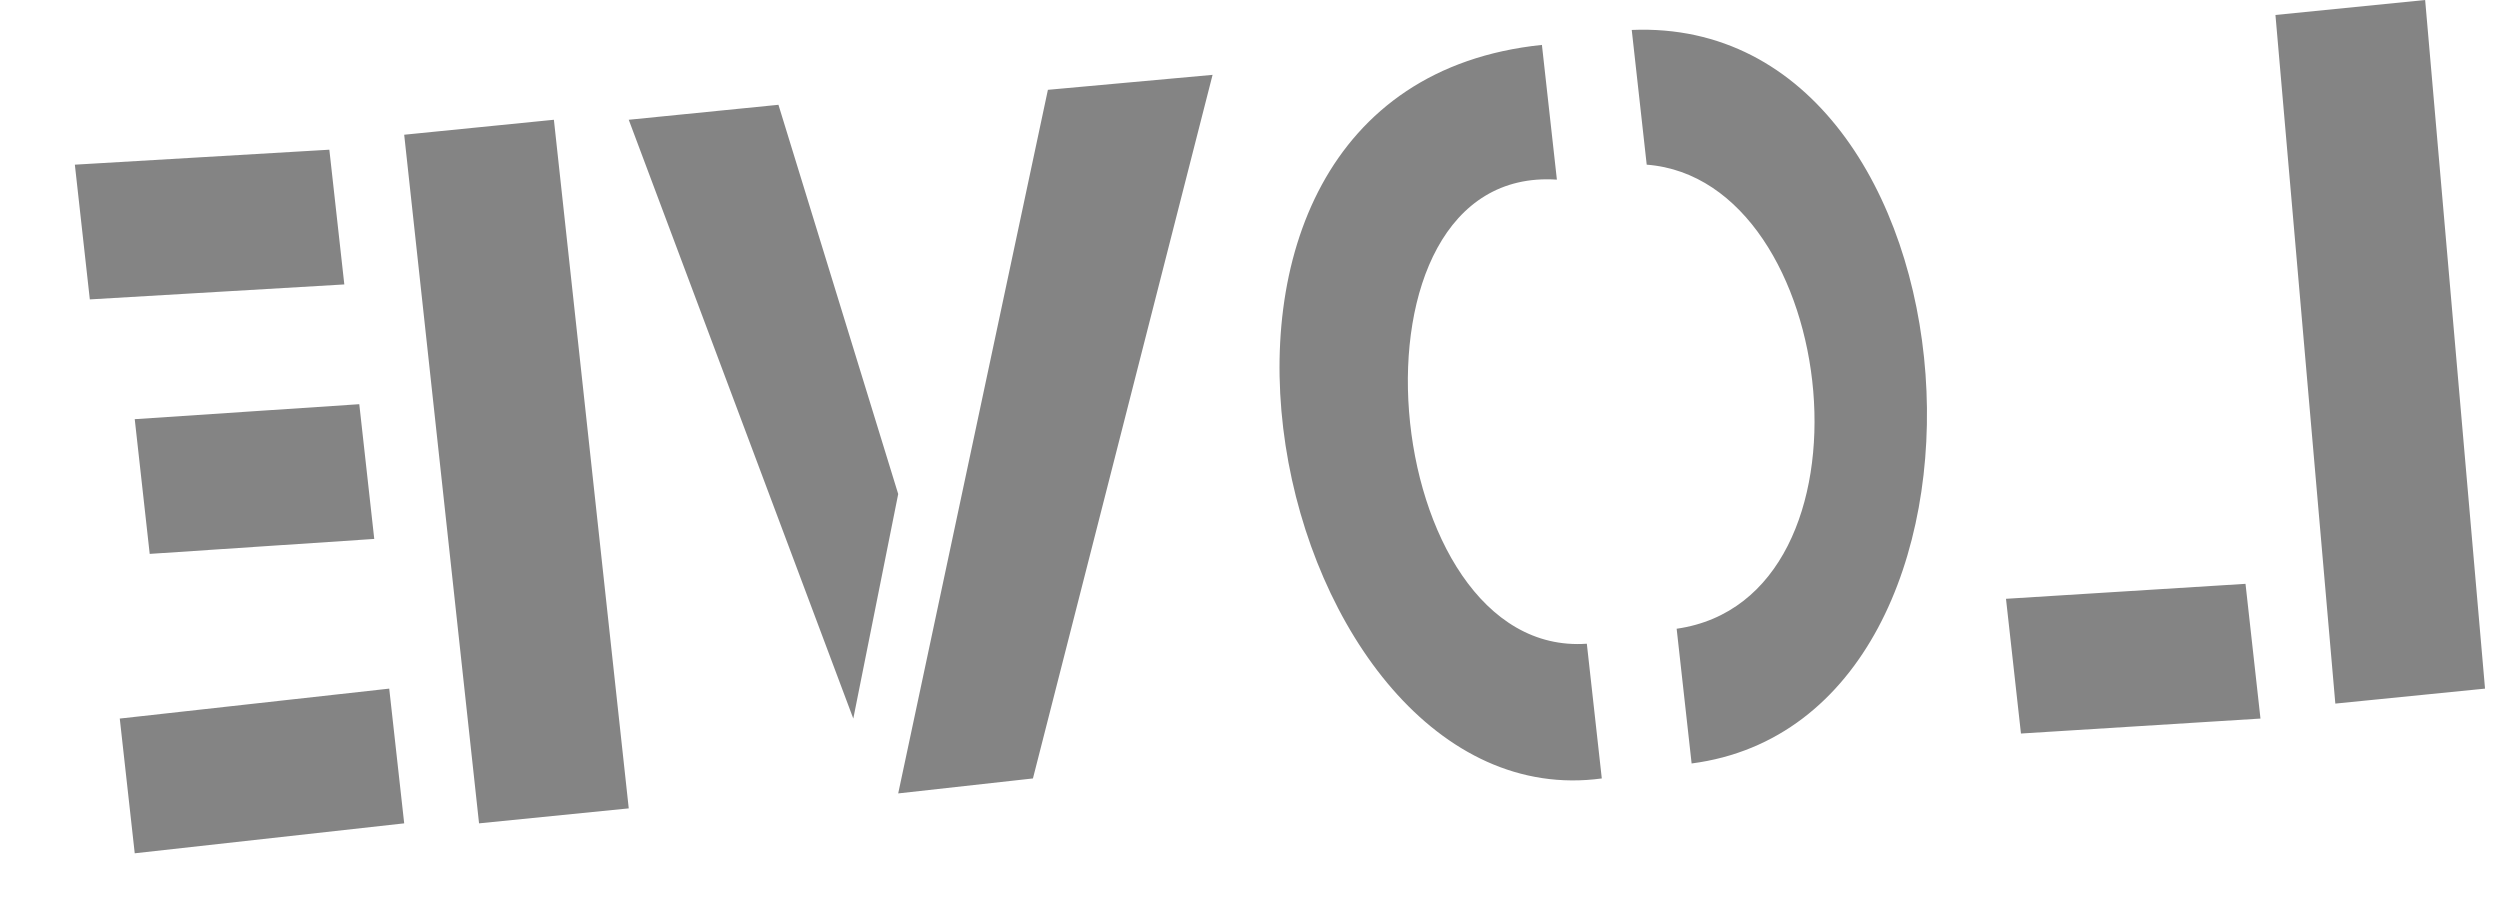 <svg viewBox="0 0 167 60" xmlns="http://www.w3.org/2000/svg"><path d="M156,47l-4-46l10-1l4,46zM135,49l-1-9l16-1l1,9zM103,3l1,9c-15-1-12,32,2,31l1,9c-22,3-33-46-4-49M110,11c13,1,16,29,2,31l1,9c23-3,20-50-4-49M42,8l10-1l8,26l-3,15zM60,53l10-47l11-1l-12,47zM6,20l-1-9l17-1l1,9zM10,37l-1-9l15-1l1,9zM9,57l-1-9l18-2l1,9zM32,55l-5-46l10-1l5,46z" fill="#848484"/></svg>